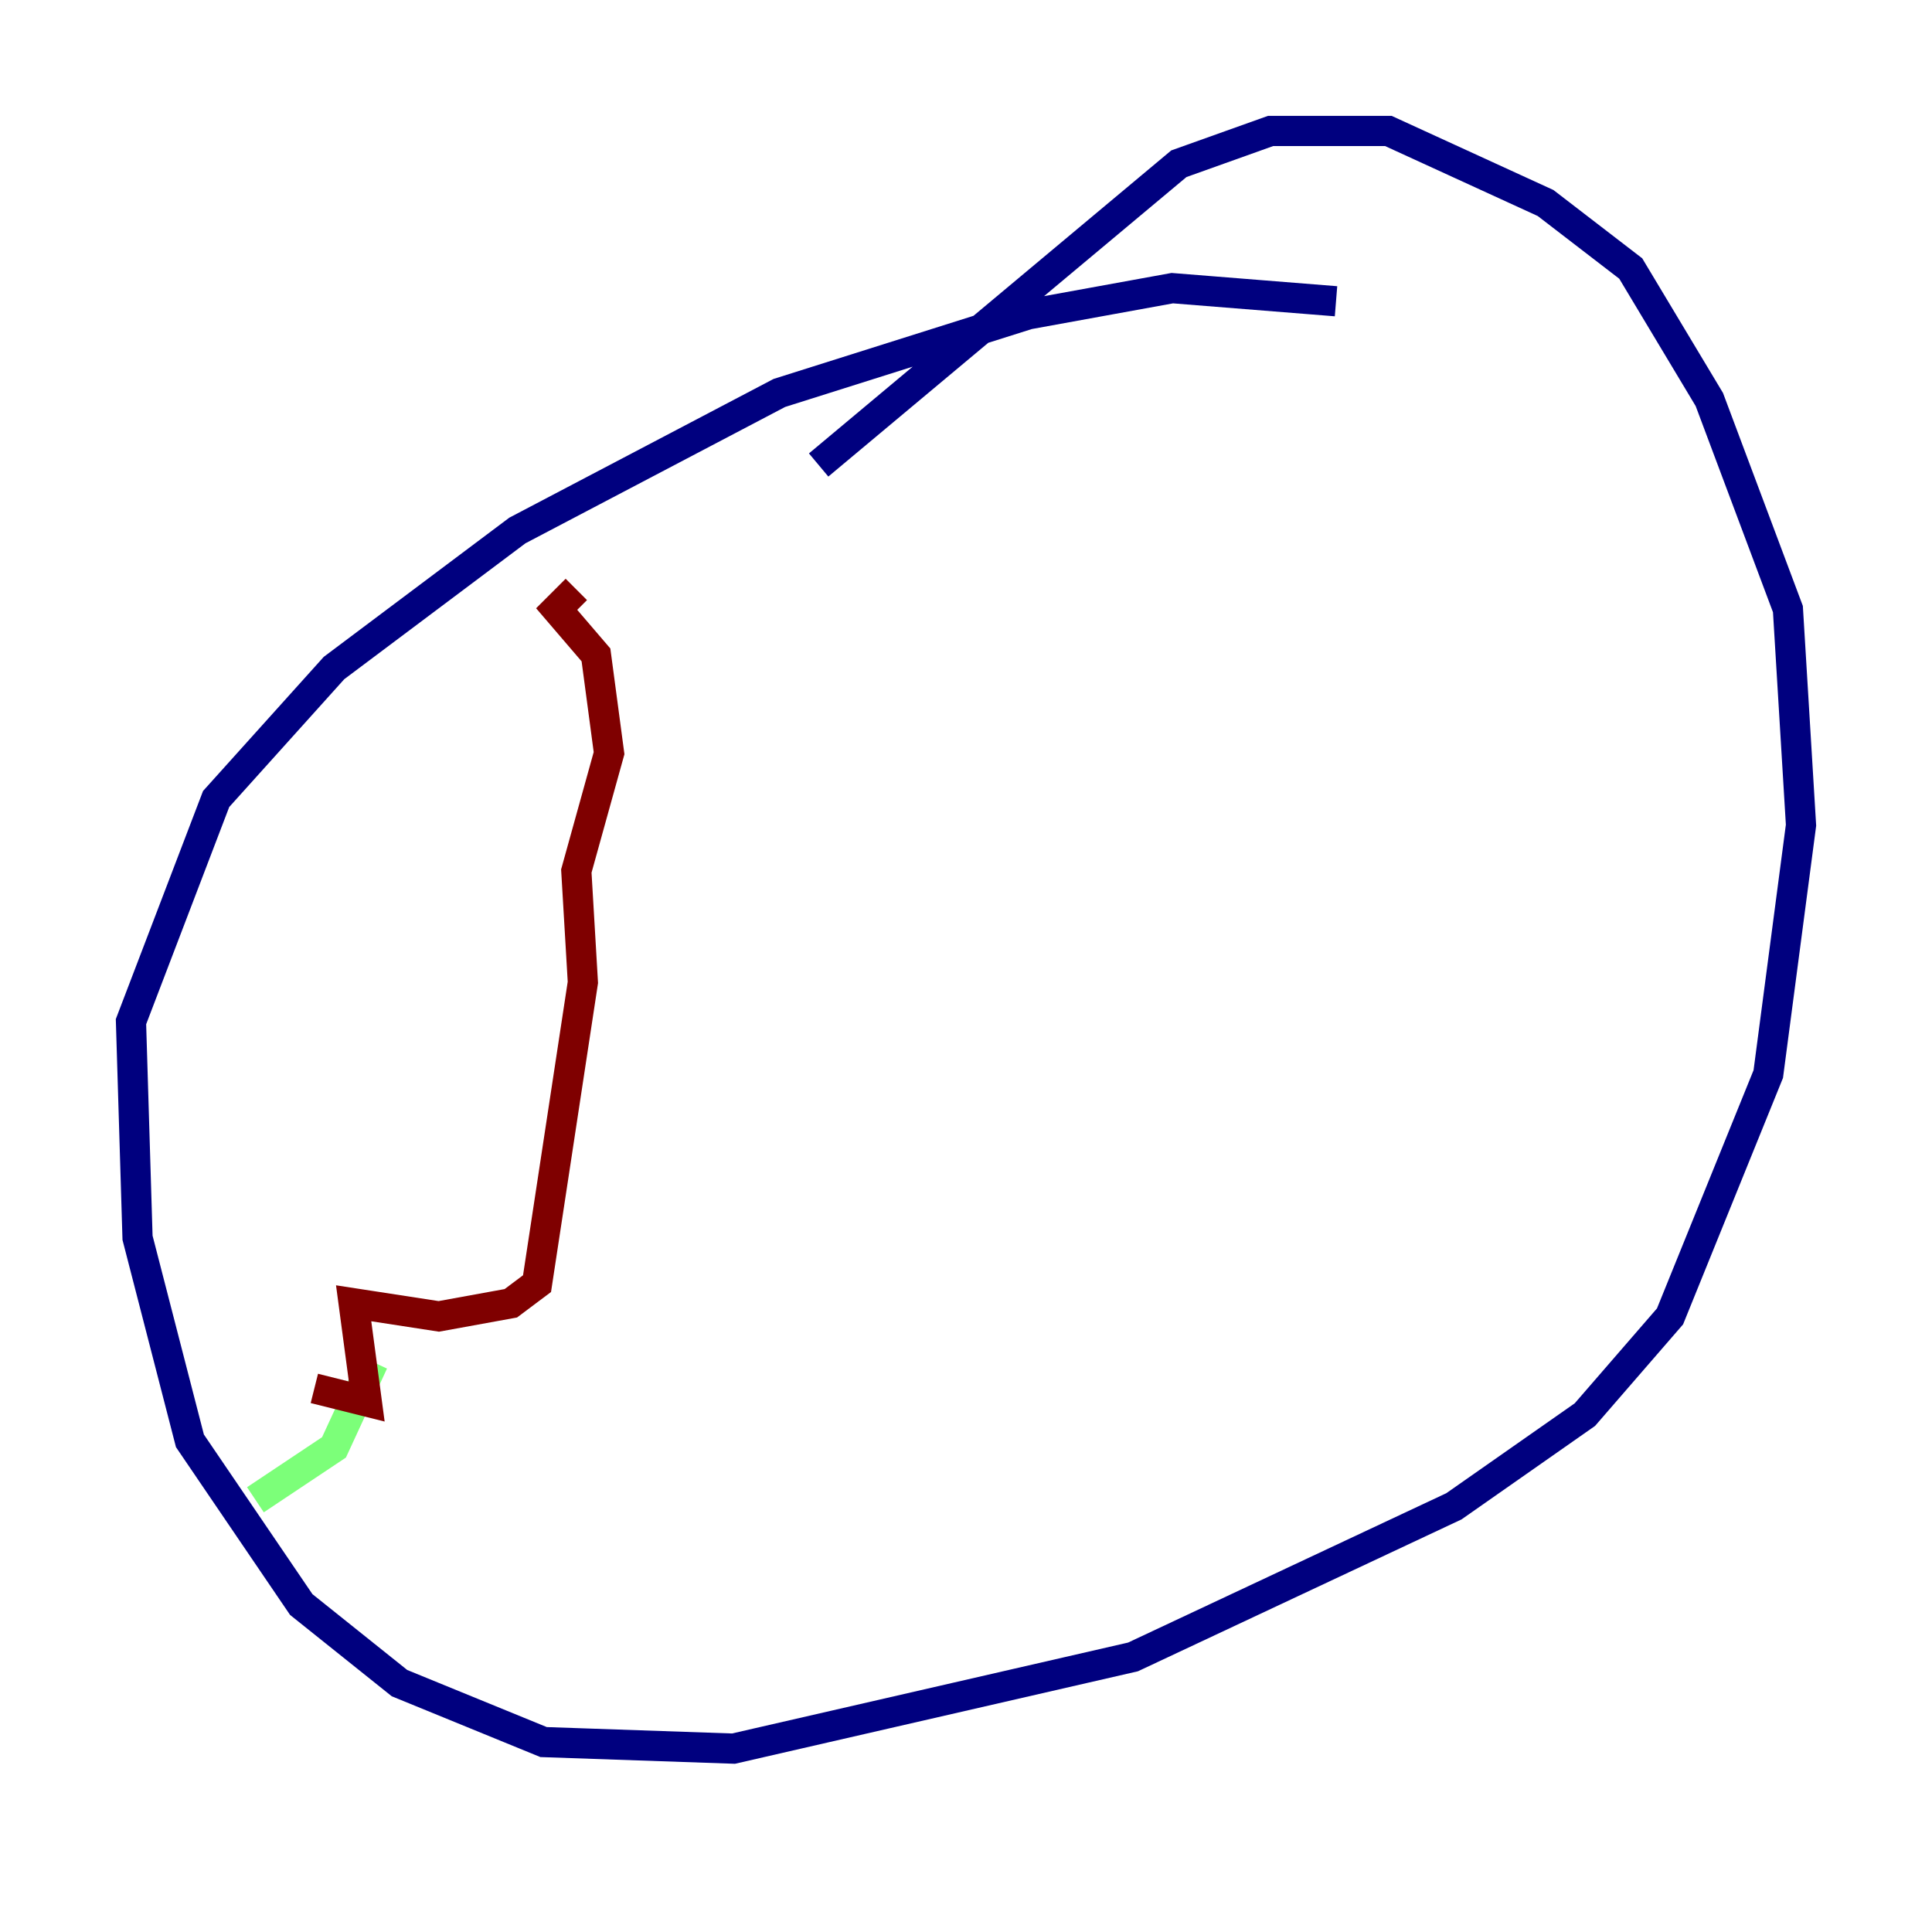 <?xml version="1.0" encoding="utf-8" ?>
<svg baseProfile="tiny" height="128" version="1.2" viewBox="0,0,128,128" width="128" xmlns="http://www.w3.org/2000/svg" xmlns:ev="http://www.w3.org/2001/xml-events" xmlns:xlink="http://www.w3.org/1999/xlink"><defs /><polyline fill="none" points="88.515,19.959 77.668,19.091 68.122,20.827 51.634,26.034 34.278,35.146 22.129,44.258 14.319,52.936 8.678,67.688 9.112,82.007 12.583,95.458 19.959,106.305 26.468,111.512 36.014,115.417 48.597,115.851 75.064,109.776 96.325,99.797 105.003,93.722 110.644,87.214 117.153,71.159 119.322,54.671 118.454,40.352 113.248,26.468 108.041,17.79 102.4,13.451 91.986,8.678 84.176,8.678 78.102,10.848 54.237,30.807" stroke="#00007f" stroke-width="2" /><polyline fill="none" points="16.922,99.363 22.129,95.891 24.732,90.251" stroke="#7cff79" stroke-width="2" /><polyline fill="none" points="20.827,91.986 24.298,92.854 23.43,86.346 29.071,87.214 33.844,86.346 35.58,85.044 38.617,65.085 38.183,57.709 40.352,49.898 39.485,43.39 36.881,40.352 38.183,39.051" stroke="#7f0000" stroke-width="2" /></svg>